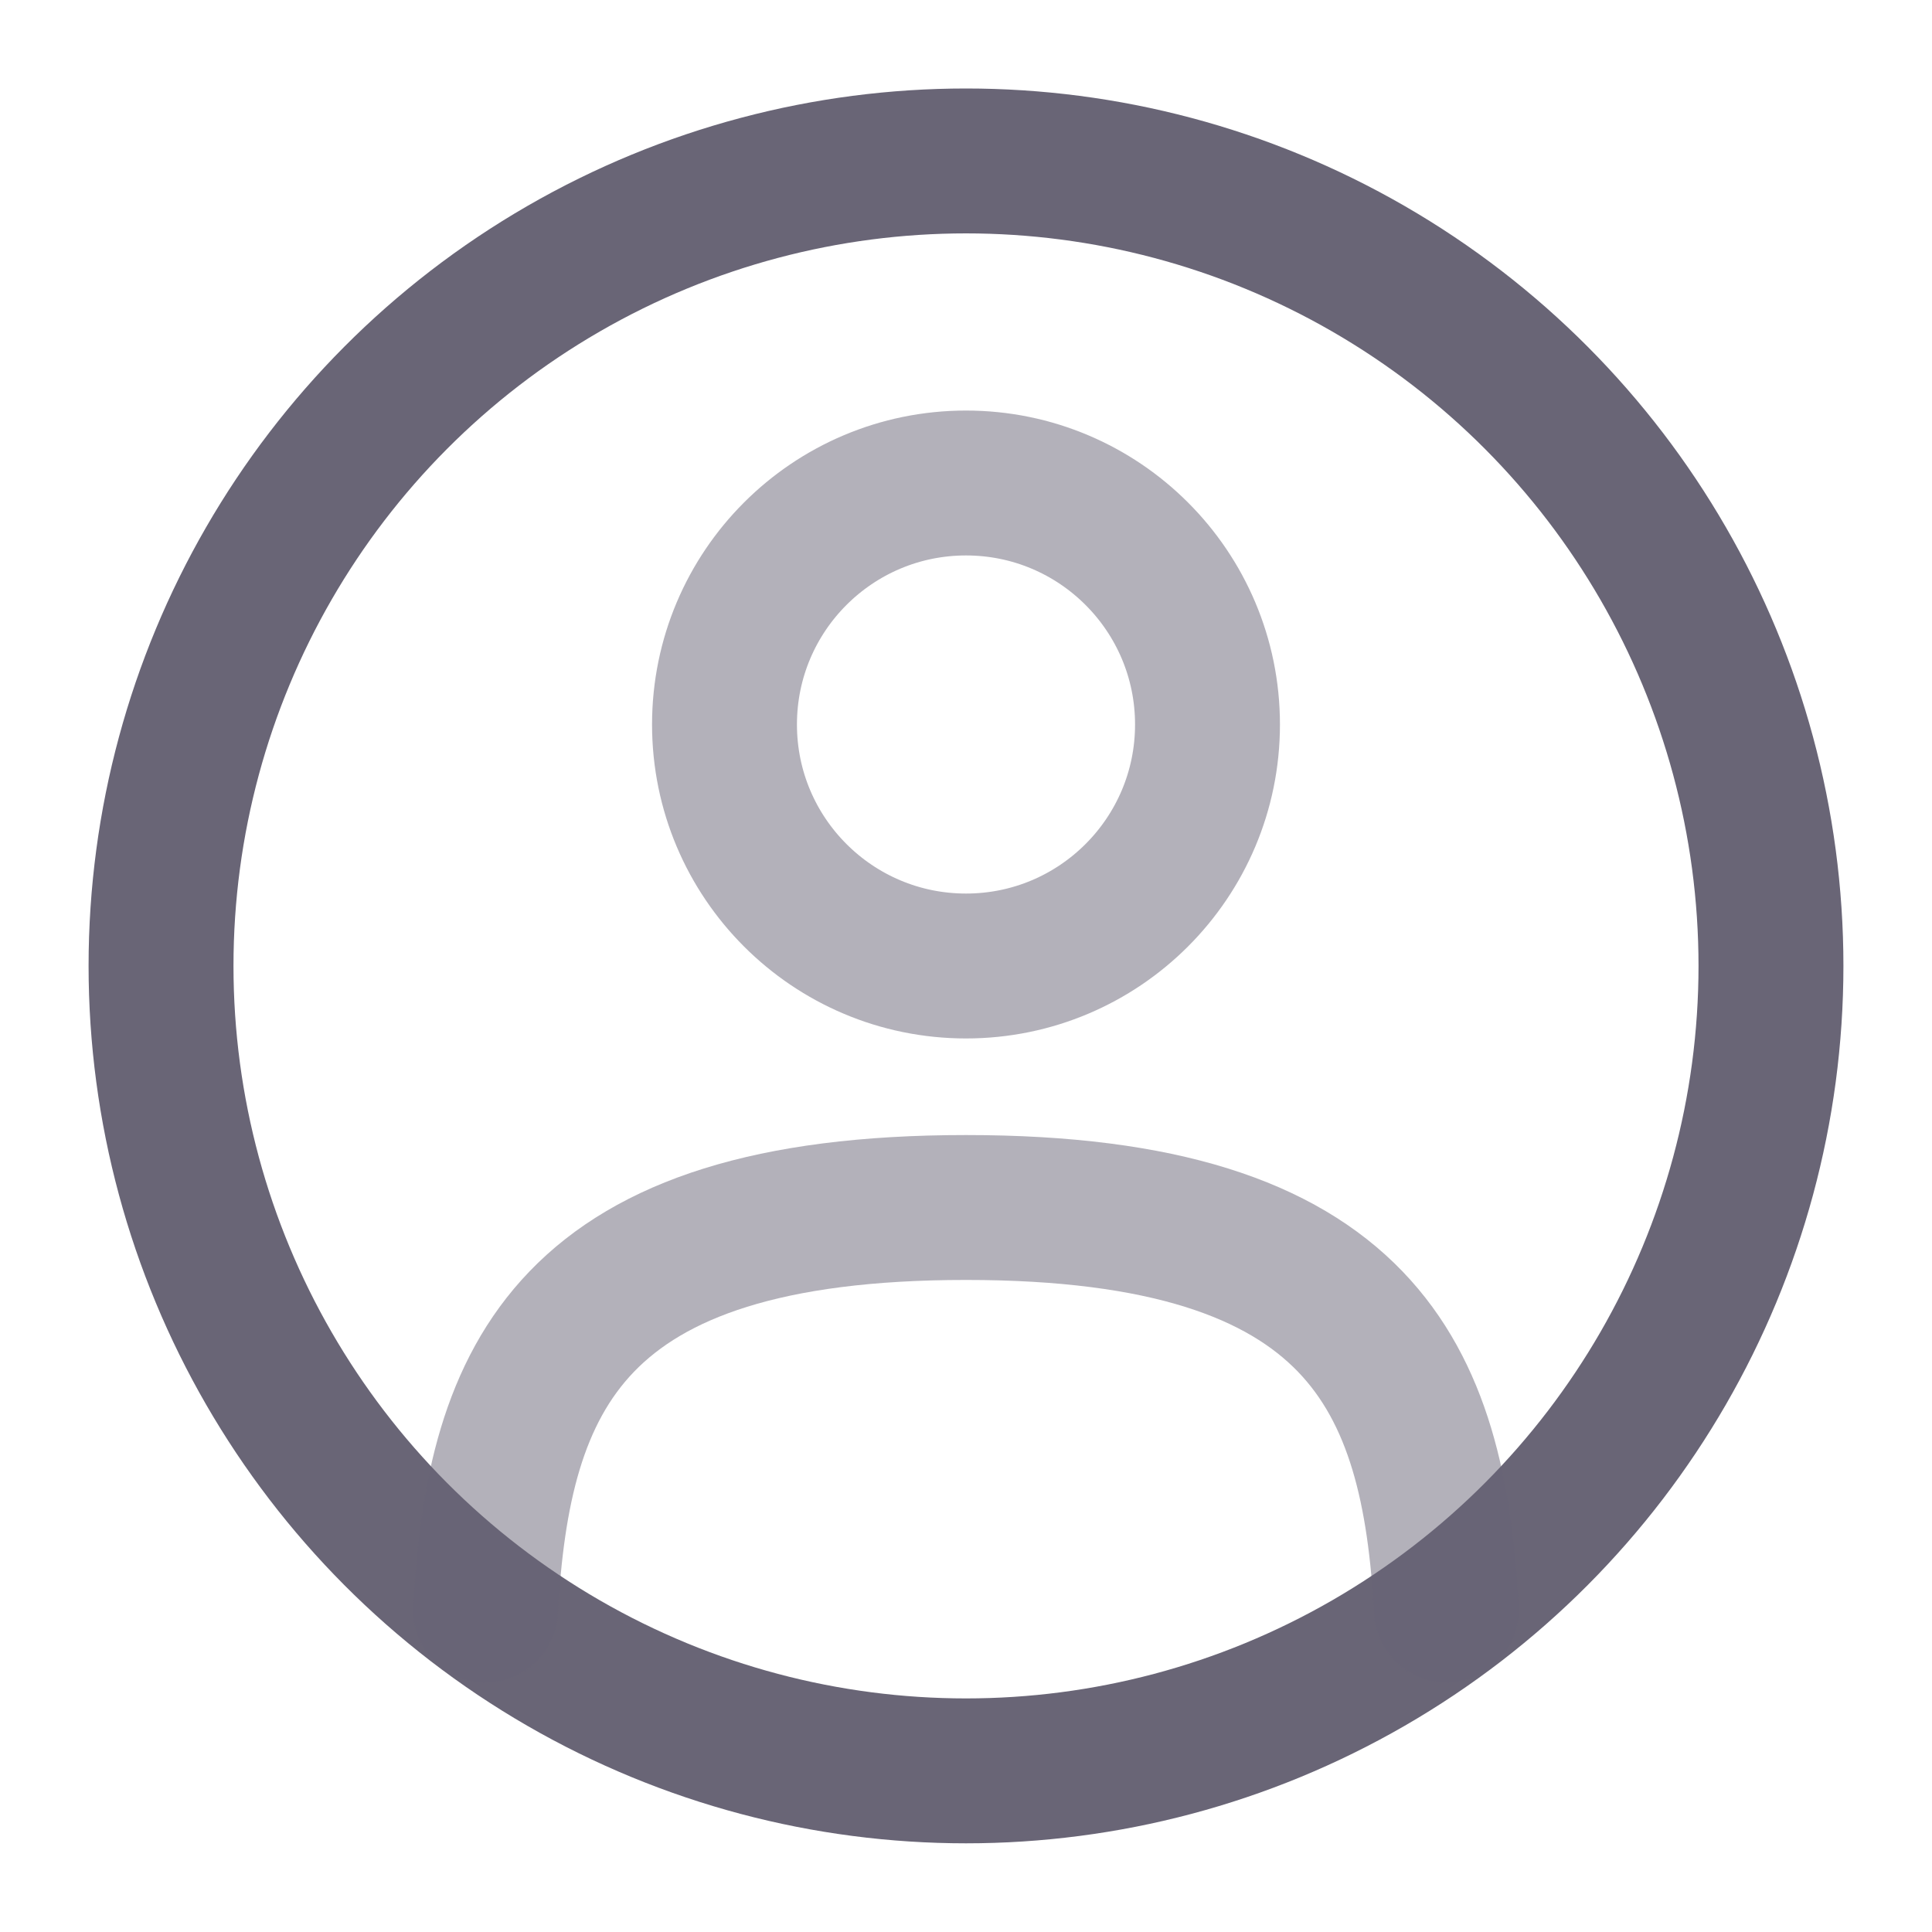 <svg width="20" height="20" viewBox="0 0 20 20" fill="none" xmlns="http://www.w3.org/2000/svg">
<g clip-path="url(#clip0_9402_28708)">
<circle opacity="0.5" cx="10" cy="7.5" r="2.5" stroke="#696576" stroke-width="1.5"/>
<circle cx="10" cy="9.999" r="8.333" stroke="#696576" stroke-width="1.5"/>
<path opacity="0.5" d="M14.974 16.667C14.842 14.257 14.104 12.5 10 12.5C5.896 12.5 5.158 14.257 5.026 16.667" stroke="#696576" stroke-width="1.5" stroke-linecap="round"/>
</g>
<defs>
<clipPath id="clip0_9402_28708">
<rect width="20" height="20" fill="white"/>
</clipPath>
</defs>
</svg>
